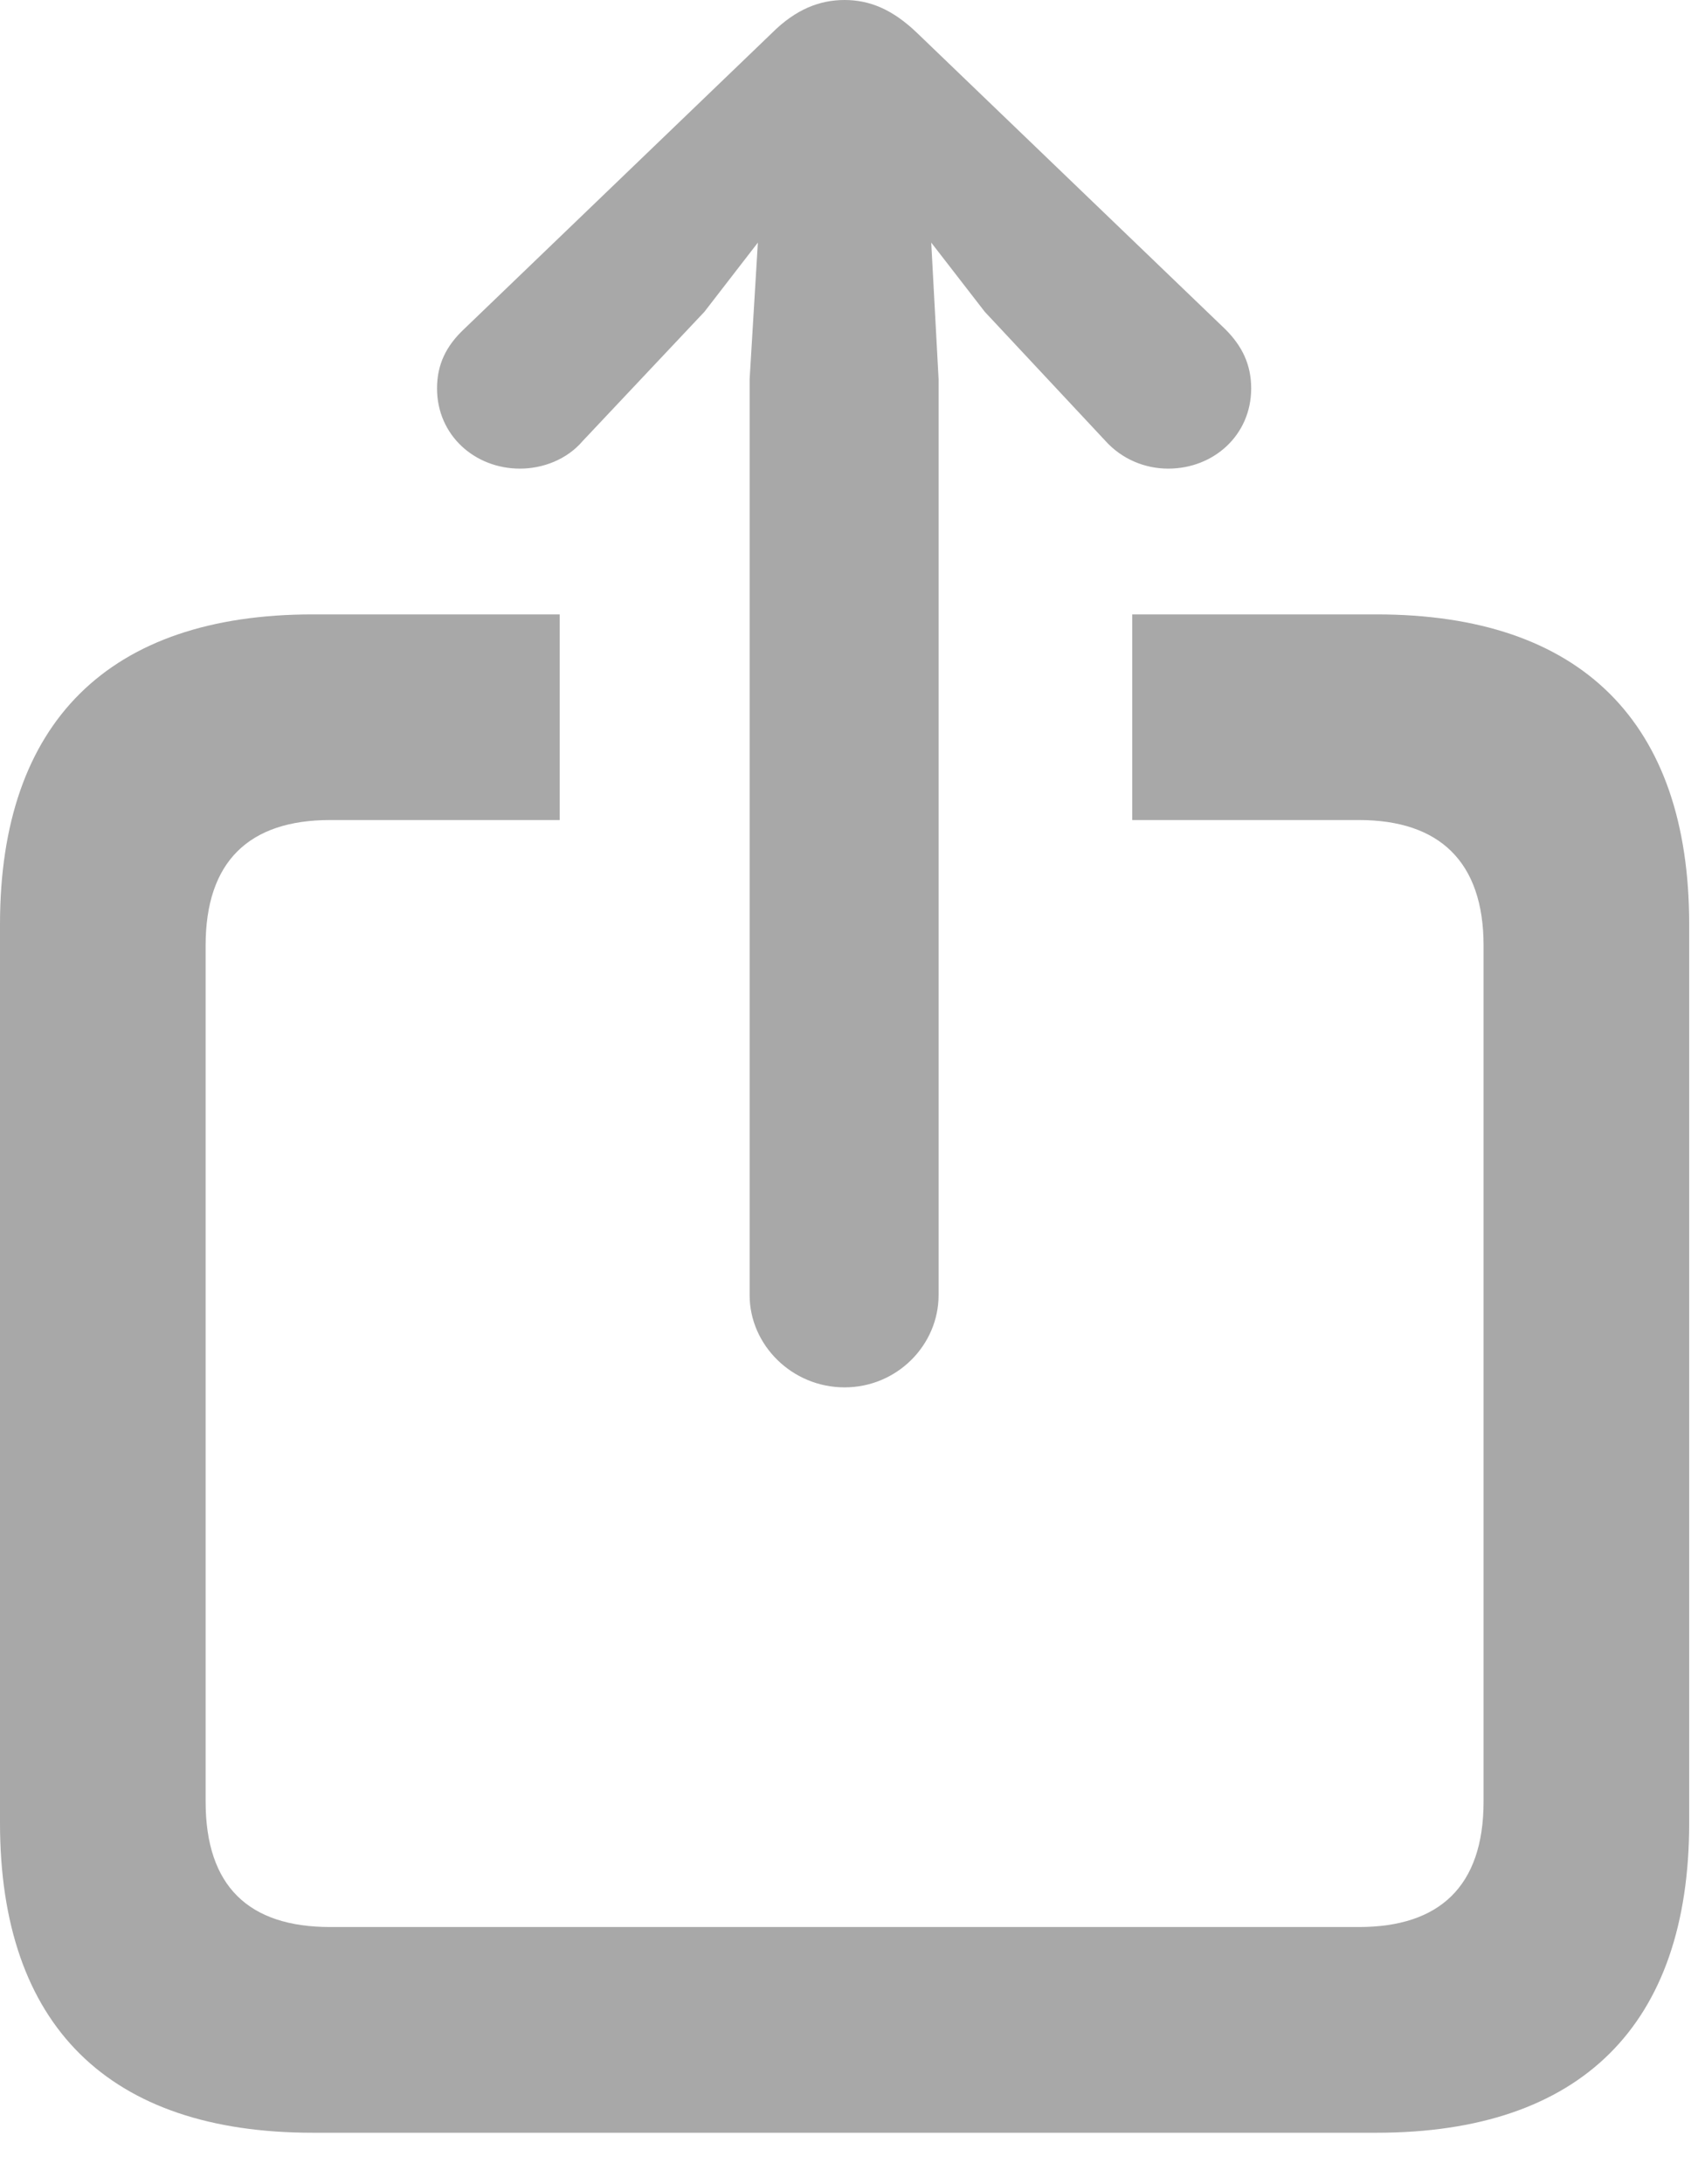 <svg width="21" height="27" viewBox="0 0 21 27" fill="none" xmlns="http://www.w3.org/2000/svg">
<path d="M10.445 17.15C11.095 17.15 11.608 16.626 11.608 16.01V4.687L11.517 2.999L12.179 3.854L13.672 5.451C13.878 5.679 14.163 5.793 14.448 5.793C15.007 5.793 15.474 5.382 15.474 4.801C15.474 4.504 15.36 4.276 15.155 4.071L11.346 0.411C11.038 0.114 10.753 0 10.445 0C10.137 0 9.841 0.114 9.544 0.411L5.736 4.071C5.519 4.276 5.405 4.504 5.405 4.801C5.405 5.382 5.873 5.793 6.431 5.793C6.716 5.793 7.013 5.679 7.207 5.451L8.712 3.854L9.373 2.999L9.271 4.687V16.01C9.271 16.626 9.795 17.15 10.445 17.15ZM3.866 26.364H17.025C19.556 26.364 20.891 25.03 20.891 22.533V11.426C20.891 8.929 19.556 7.595 17.025 7.595H14.003V10.137H16.808C17.8 10.137 18.348 10.651 18.348 11.688V22.27C18.348 23.32 17.8 23.821 16.808 23.821H4.082C3.079 23.821 2.543 23.32 2.543 22.27V11.688C2.543 10.651 3.079 10.137 4.082 10.137H6.922V7.595H3.866C1.346 7.595 0 8.929 0 11.426V22.533C0 25.041 1.346 26.364 3.866 26.364Z" fill="#A8A8A8"/>
</svg>
